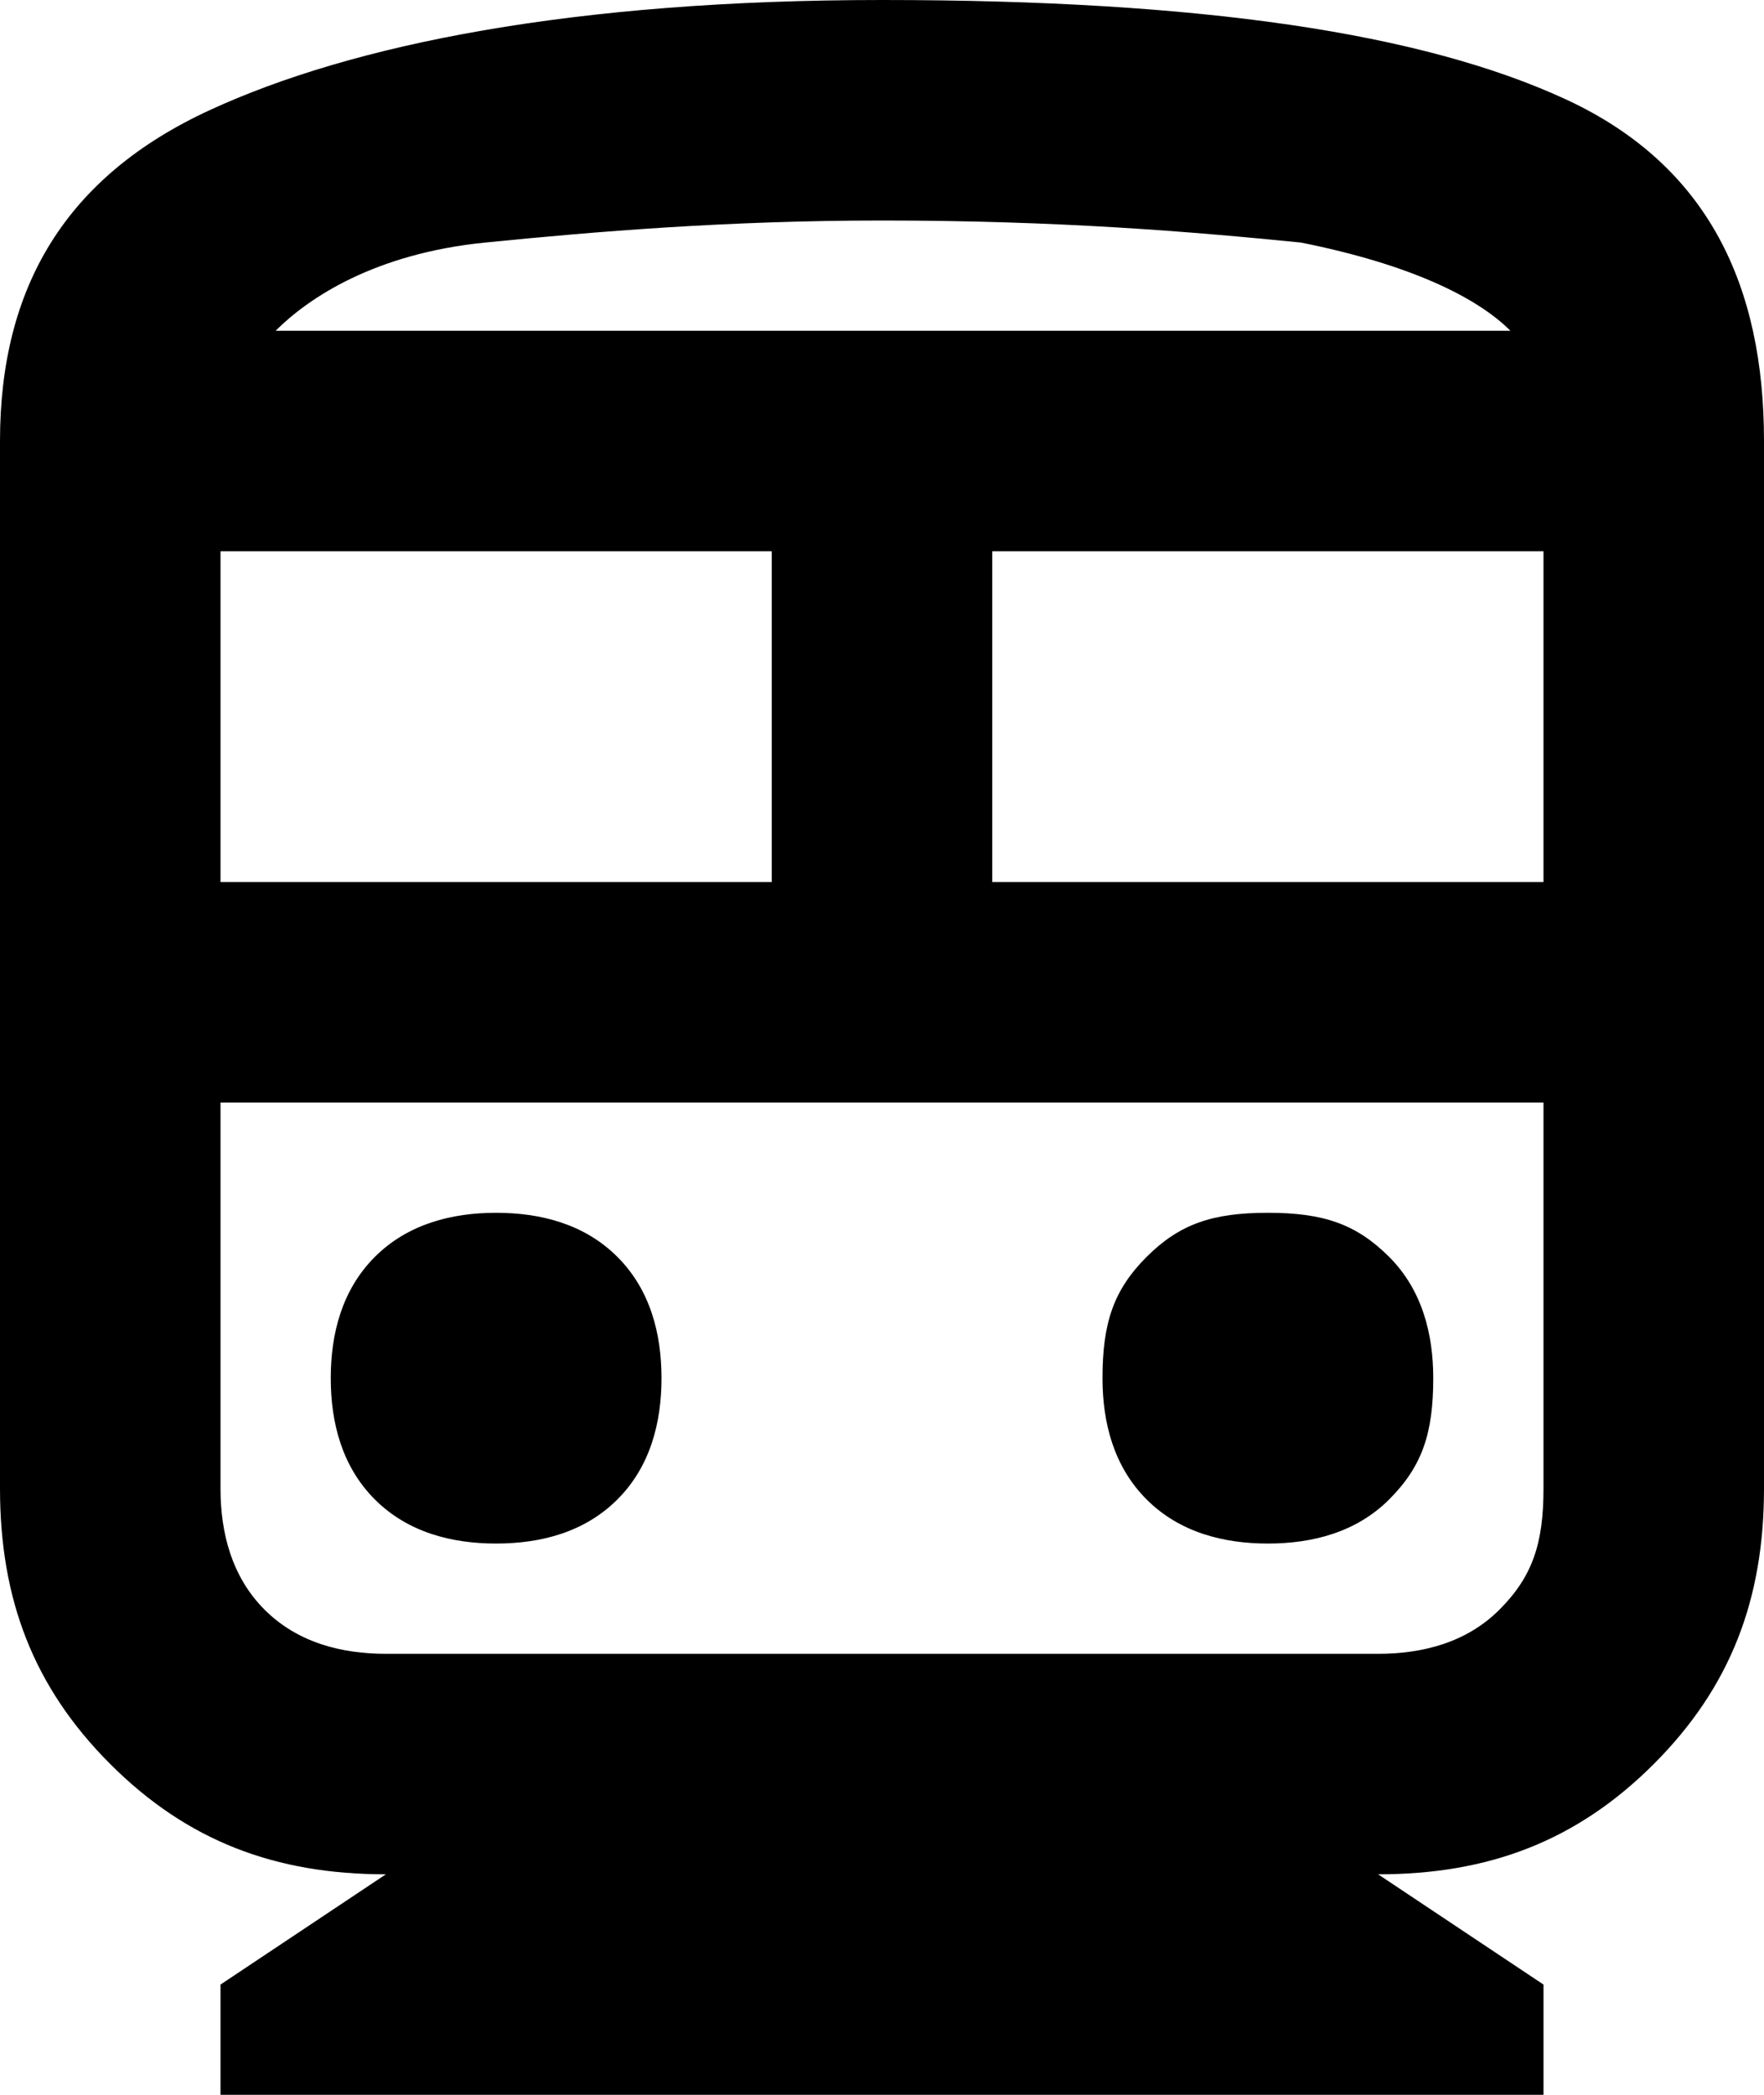 <?xml version="1.0" encoding="utf-8"?>
<!-- Generator: Adobe Illustrator 28.1.0, SVG Export Plug-In . SVG Version: 6.00 Build 0)  -->
<svg version="1.1" id="Ebene_1" xmlns="http://www.w3.org/2000/svg" xmlns:xlink="http://www.w3.org/1999/xlink" x="0px" y="0px"
	 viewBox="0 0 16 19" style="enable-background:new 0 0 16 19;" xml:space="preserve">
<path d="M2,19v-1l1.5-1c-1,0-1.8-0.3-2.5-1s-1-1.5-1-2.5V4c0-1.4,0.6-2.4,1.9-3S5.2,0,8,0c2.9,0,4.9,0.3,6.2,0.9S16,2.6,16,4v9.5
	c0,1-0.3,1.8-1,2.5s-1.5,1-2.5,1l1.5,1v1H2z M2,8h5V5H2V8z M12.5,10H2h12H12.5z M9,8h5V5H9V8z M4.5,14c0.4,0,0.8-0.1,1.1-0.4
	C5.9,13.3,6,12.9,6,12.5c0-0.4-0.1-0.8-0.4-1.1C5.3,11.1,4.9,11,4.5,11s-0.8,0.1-1.1,0.4C3.1,11.7,3,12.1,3,12.5
	c0,0.4,0.1,0.8,0.4,1.1C3.7,13.9,4.1,14,4.5,14z M11.5,14c0.4,0,0.8-0.1,1.1-0.4c0.3-0.3,0.4-0.6,0.4-1.1c0-0.4-0.1-0.8-0.4-1.1
	c-0.3-0.3-0.6-0.4-1.1-0.4s-0.8,0.1-1.1,0.4c-0.3,0.3-0.4,0.6-0.4,1.1c0,0.4,0.1,0.8,0.4,1.1C10.7,13.9,11.1,14,11.5,14z M3.5,15h9
	c0.4,0,0.8-0.1,1.1-0.4c0.3-0.3,0.4-0.6,0.4-1.1V10H2v3.5c0,0.4,0.1,0.8,0.4,1.1C2.7,14.9,3.1,15,3.5,15z M8,2
	C6.6,2,5.4,2.1,4.4,2.2S2.8,2.7,2.5,3h11.2c-0.3-0.3-0.9-0.6-1.9-0.8C10.8,2.1,9.6,2,8,2z M8,3h5.7H2.5H8z"/>
</svg>
